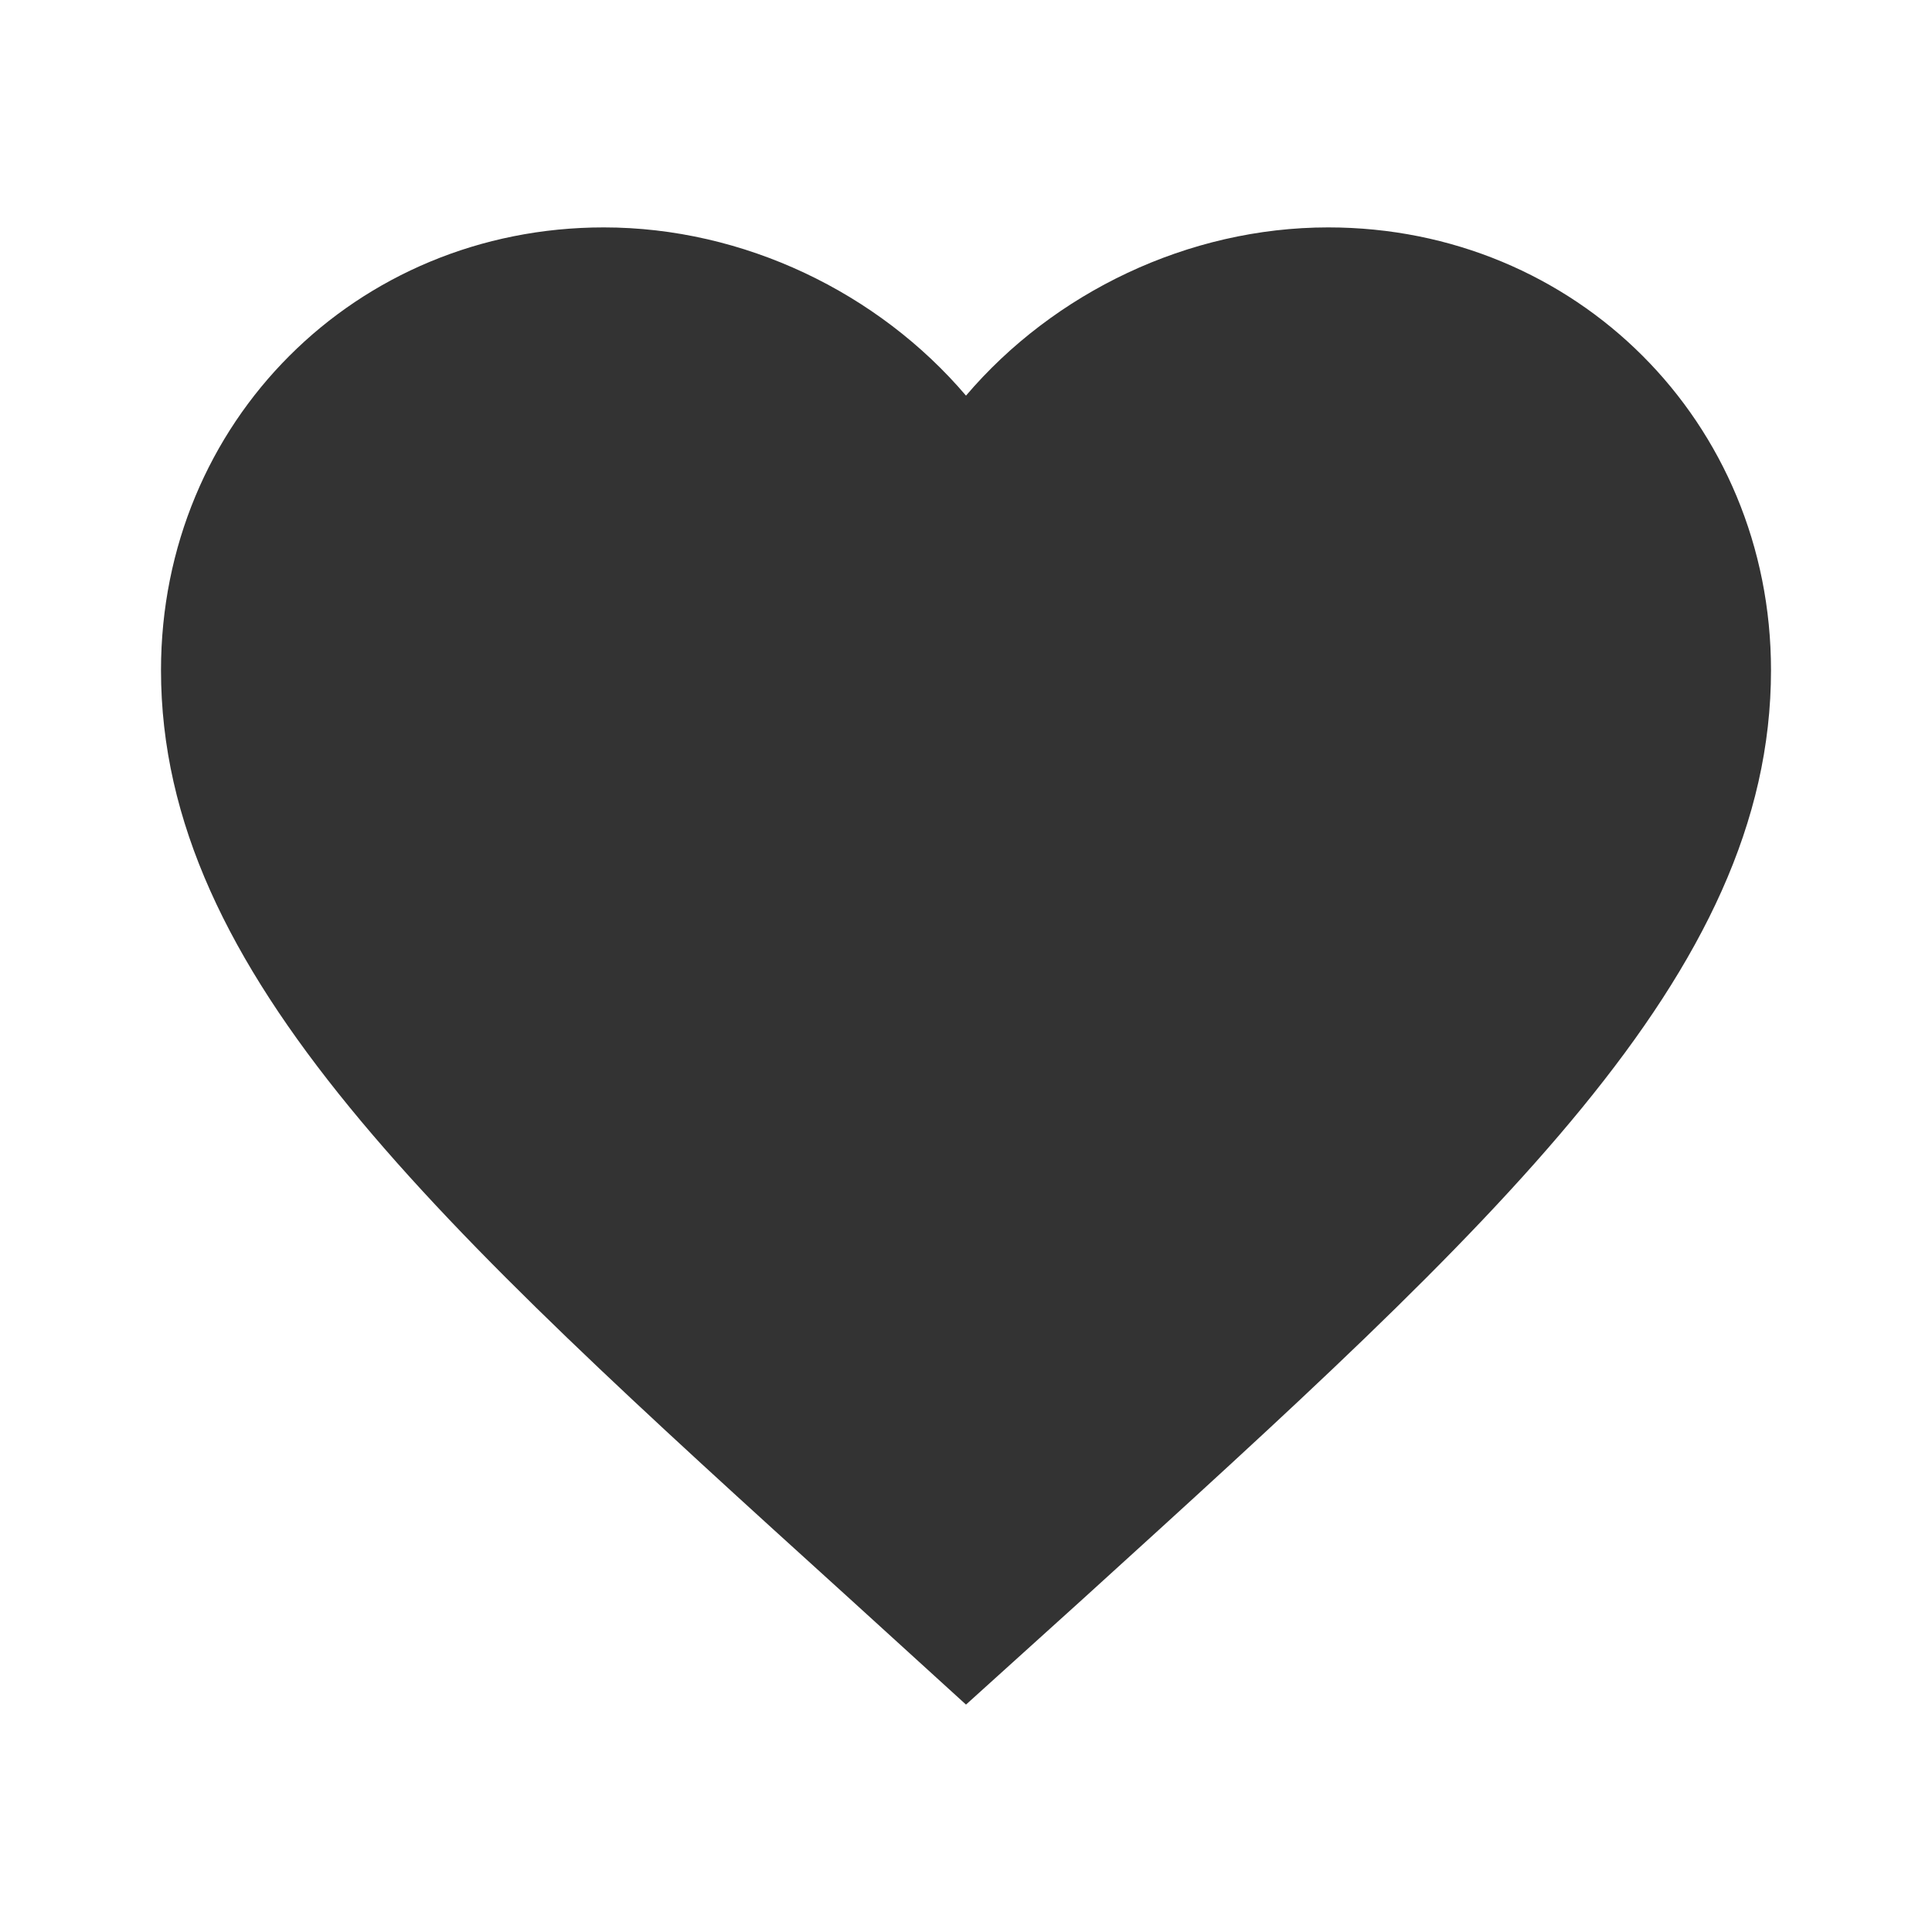 <svg width="27" height="27" viewBox="0 0 27 27" fill="none" xmlns="http://www.w3.org/2000/svg">
<g id="favorite_24px">
<path id="icon/action/favorite_24px" d="M13.5 23.822L11.869 22.337C6.075 17.083 2.25 13.618 2.25 9.366C2.25 5.901 4.973 3.178 8.438 3.178C10.395 3.178 12.274 4.089 13.5 5.529C14.726 4.089 16.605 3.178 18.562 3.178C22.027 3.178 24.75 5.901 24.75 9.366C24.75 13.618 20.925 17.083 15.131 22.348L13.5 23.822Z" fill="#333333"/>
</g>
</svg>
